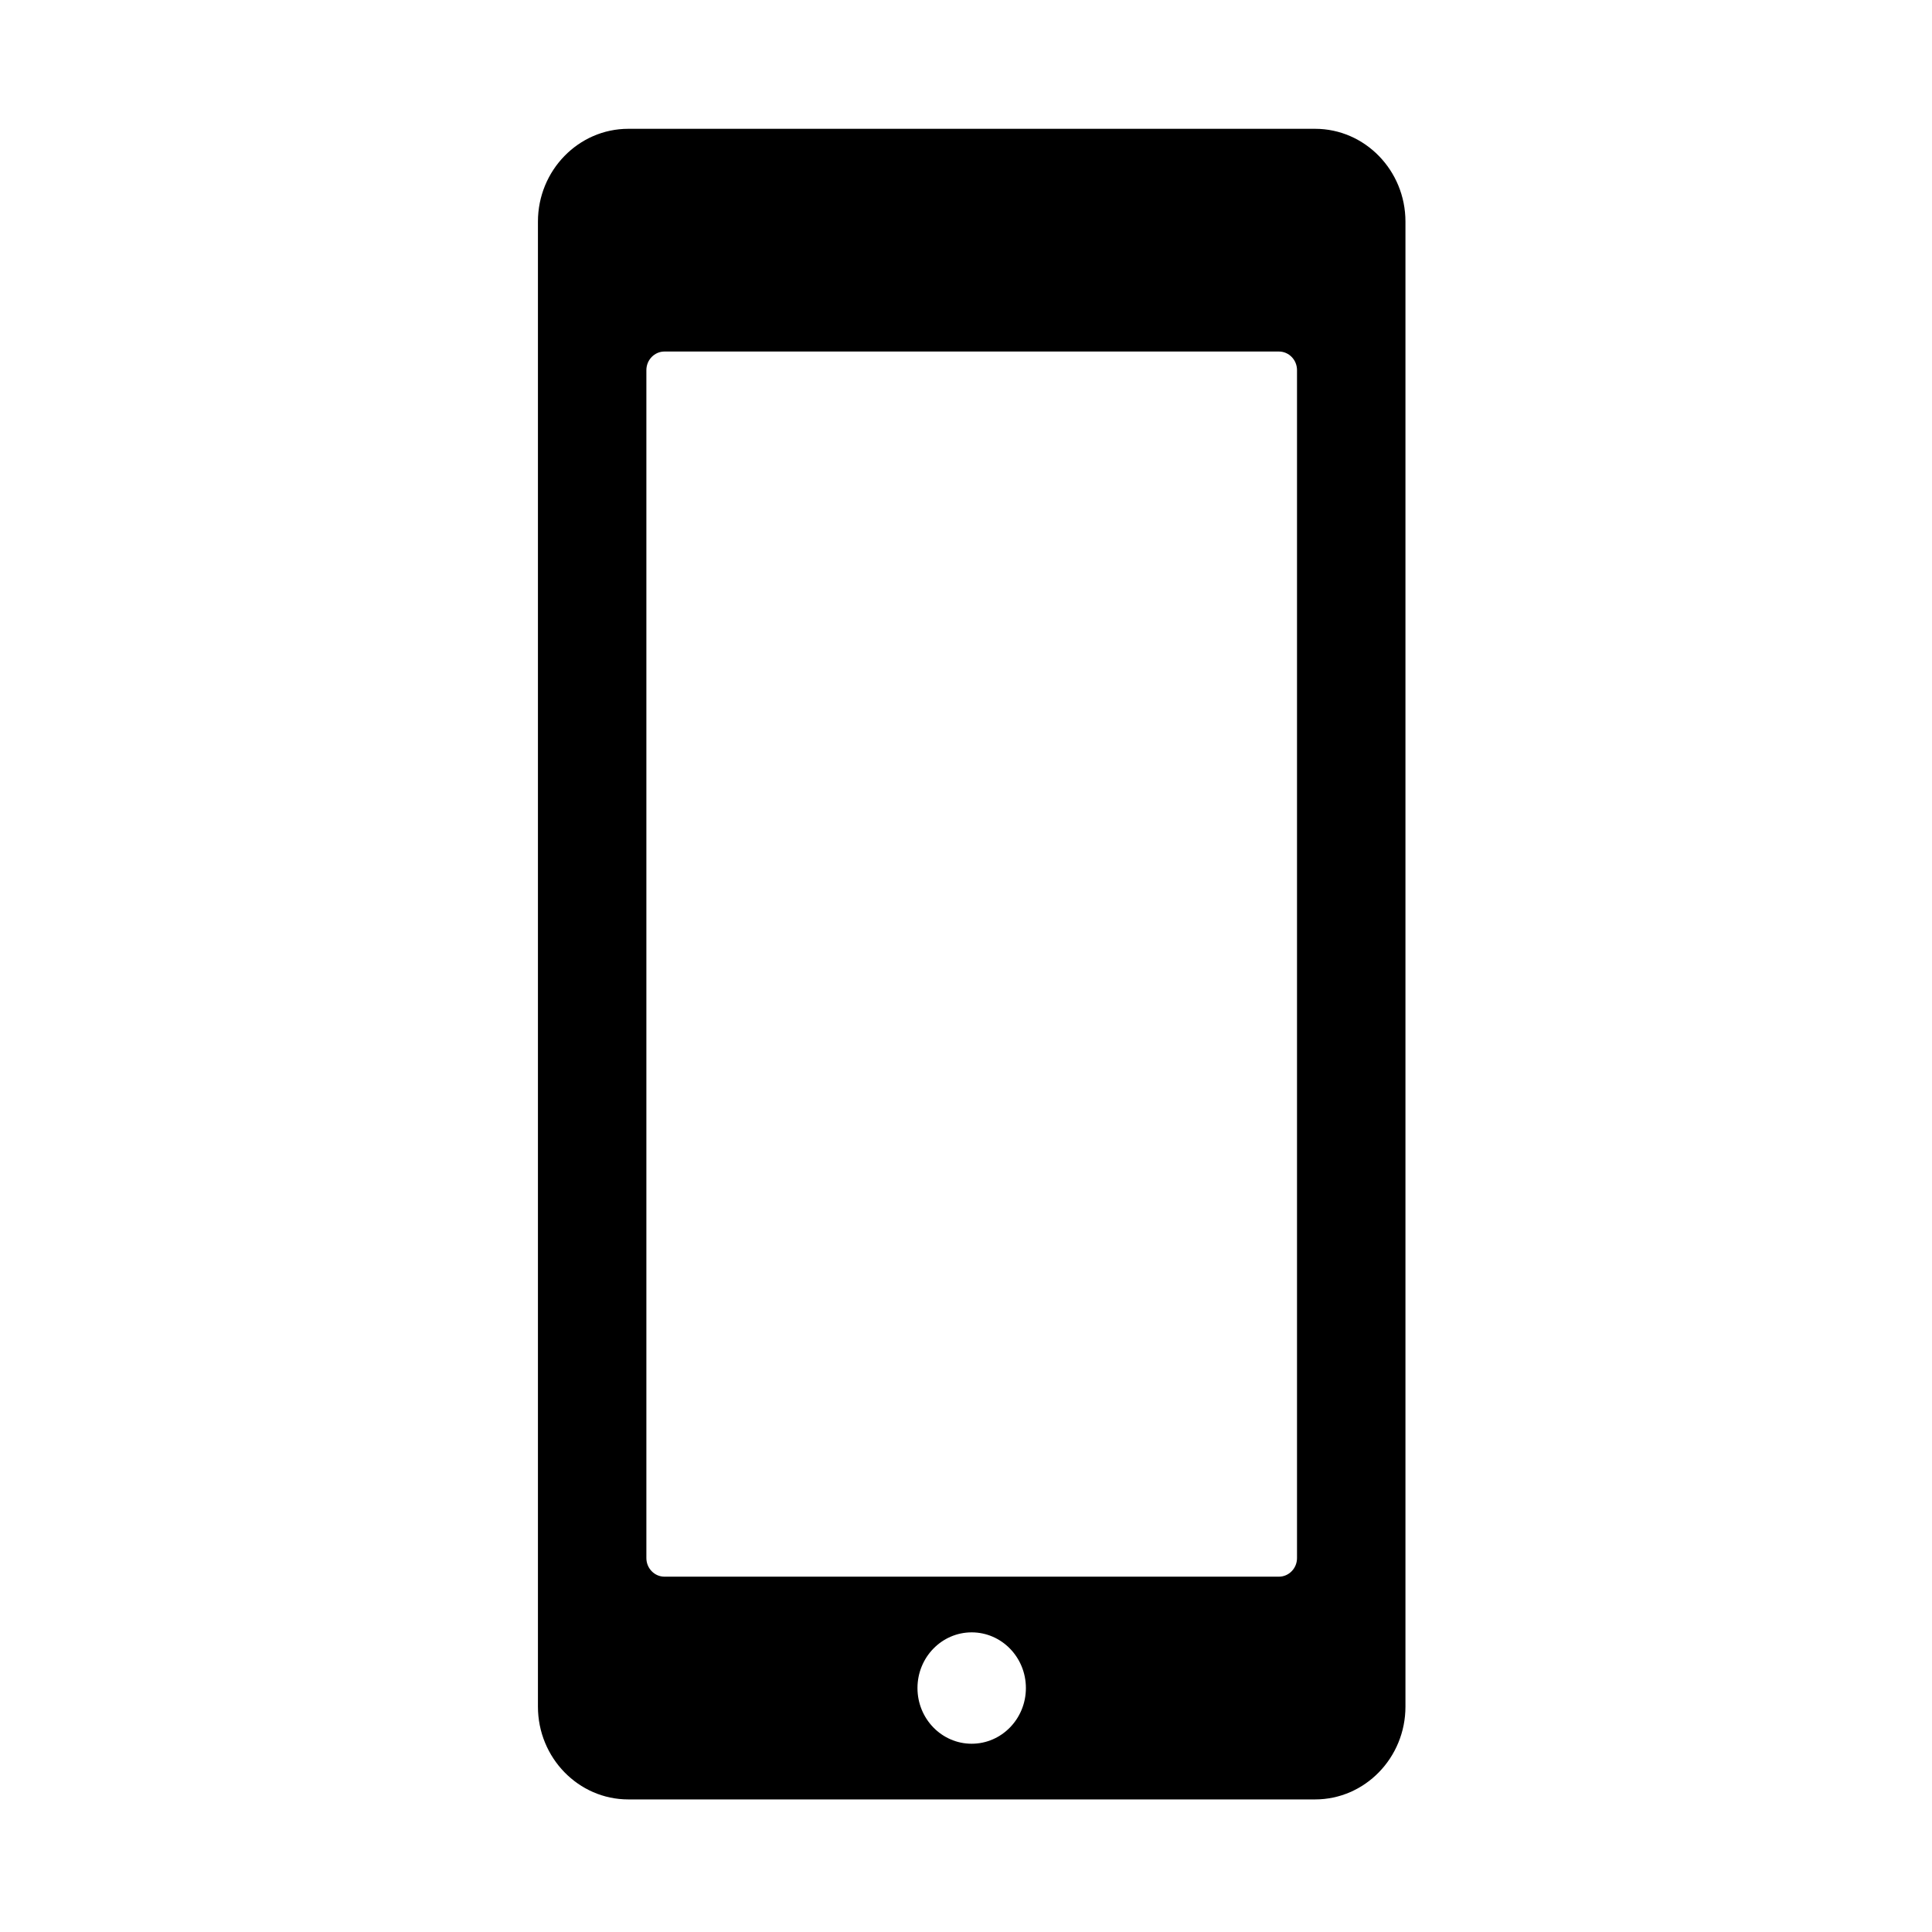 <svg xmlns="http://www.w3.org/2000/svg" width='100%' height='100%' viewBox='-5 -5 85 85' preserveAspectRatio='none'>
 <g>
<path  id="svg_1" d="m52.858,0.667l-30.215,0c-2.192,0 -3.976,1.832 -3.976,4.083l0,65.334c0,2.252 1.784,4.083 3.976,4.083l30.215,0c2.192,0 3.976,-1.832 3.976,-4.083l0,-65.334c0,-2.252 -1.784,-4.083 -3.976,-4.083zm-15.108,71.05c-1.318,0 -2.385,-1.097 -2.385,-2.45s1.068,-2.45 2.385,-2.45s2.385,1.097 2.385,2.45s-1.068,2.45 -2.385,2.45zm14.313,-8.167c0,0.449 -0.358,0.817 -0.795,0.817l-27.035,0c-0.437,0 -0.795,-0.367 -0.795,-0.817l0,-52.267c0,-0.449 0.358,-0.817 0.795,-0.817l27.035,0c0.437,0 0.795,0.367 0.795,0.817l0,52.267z" />
      </g>
   </svg>